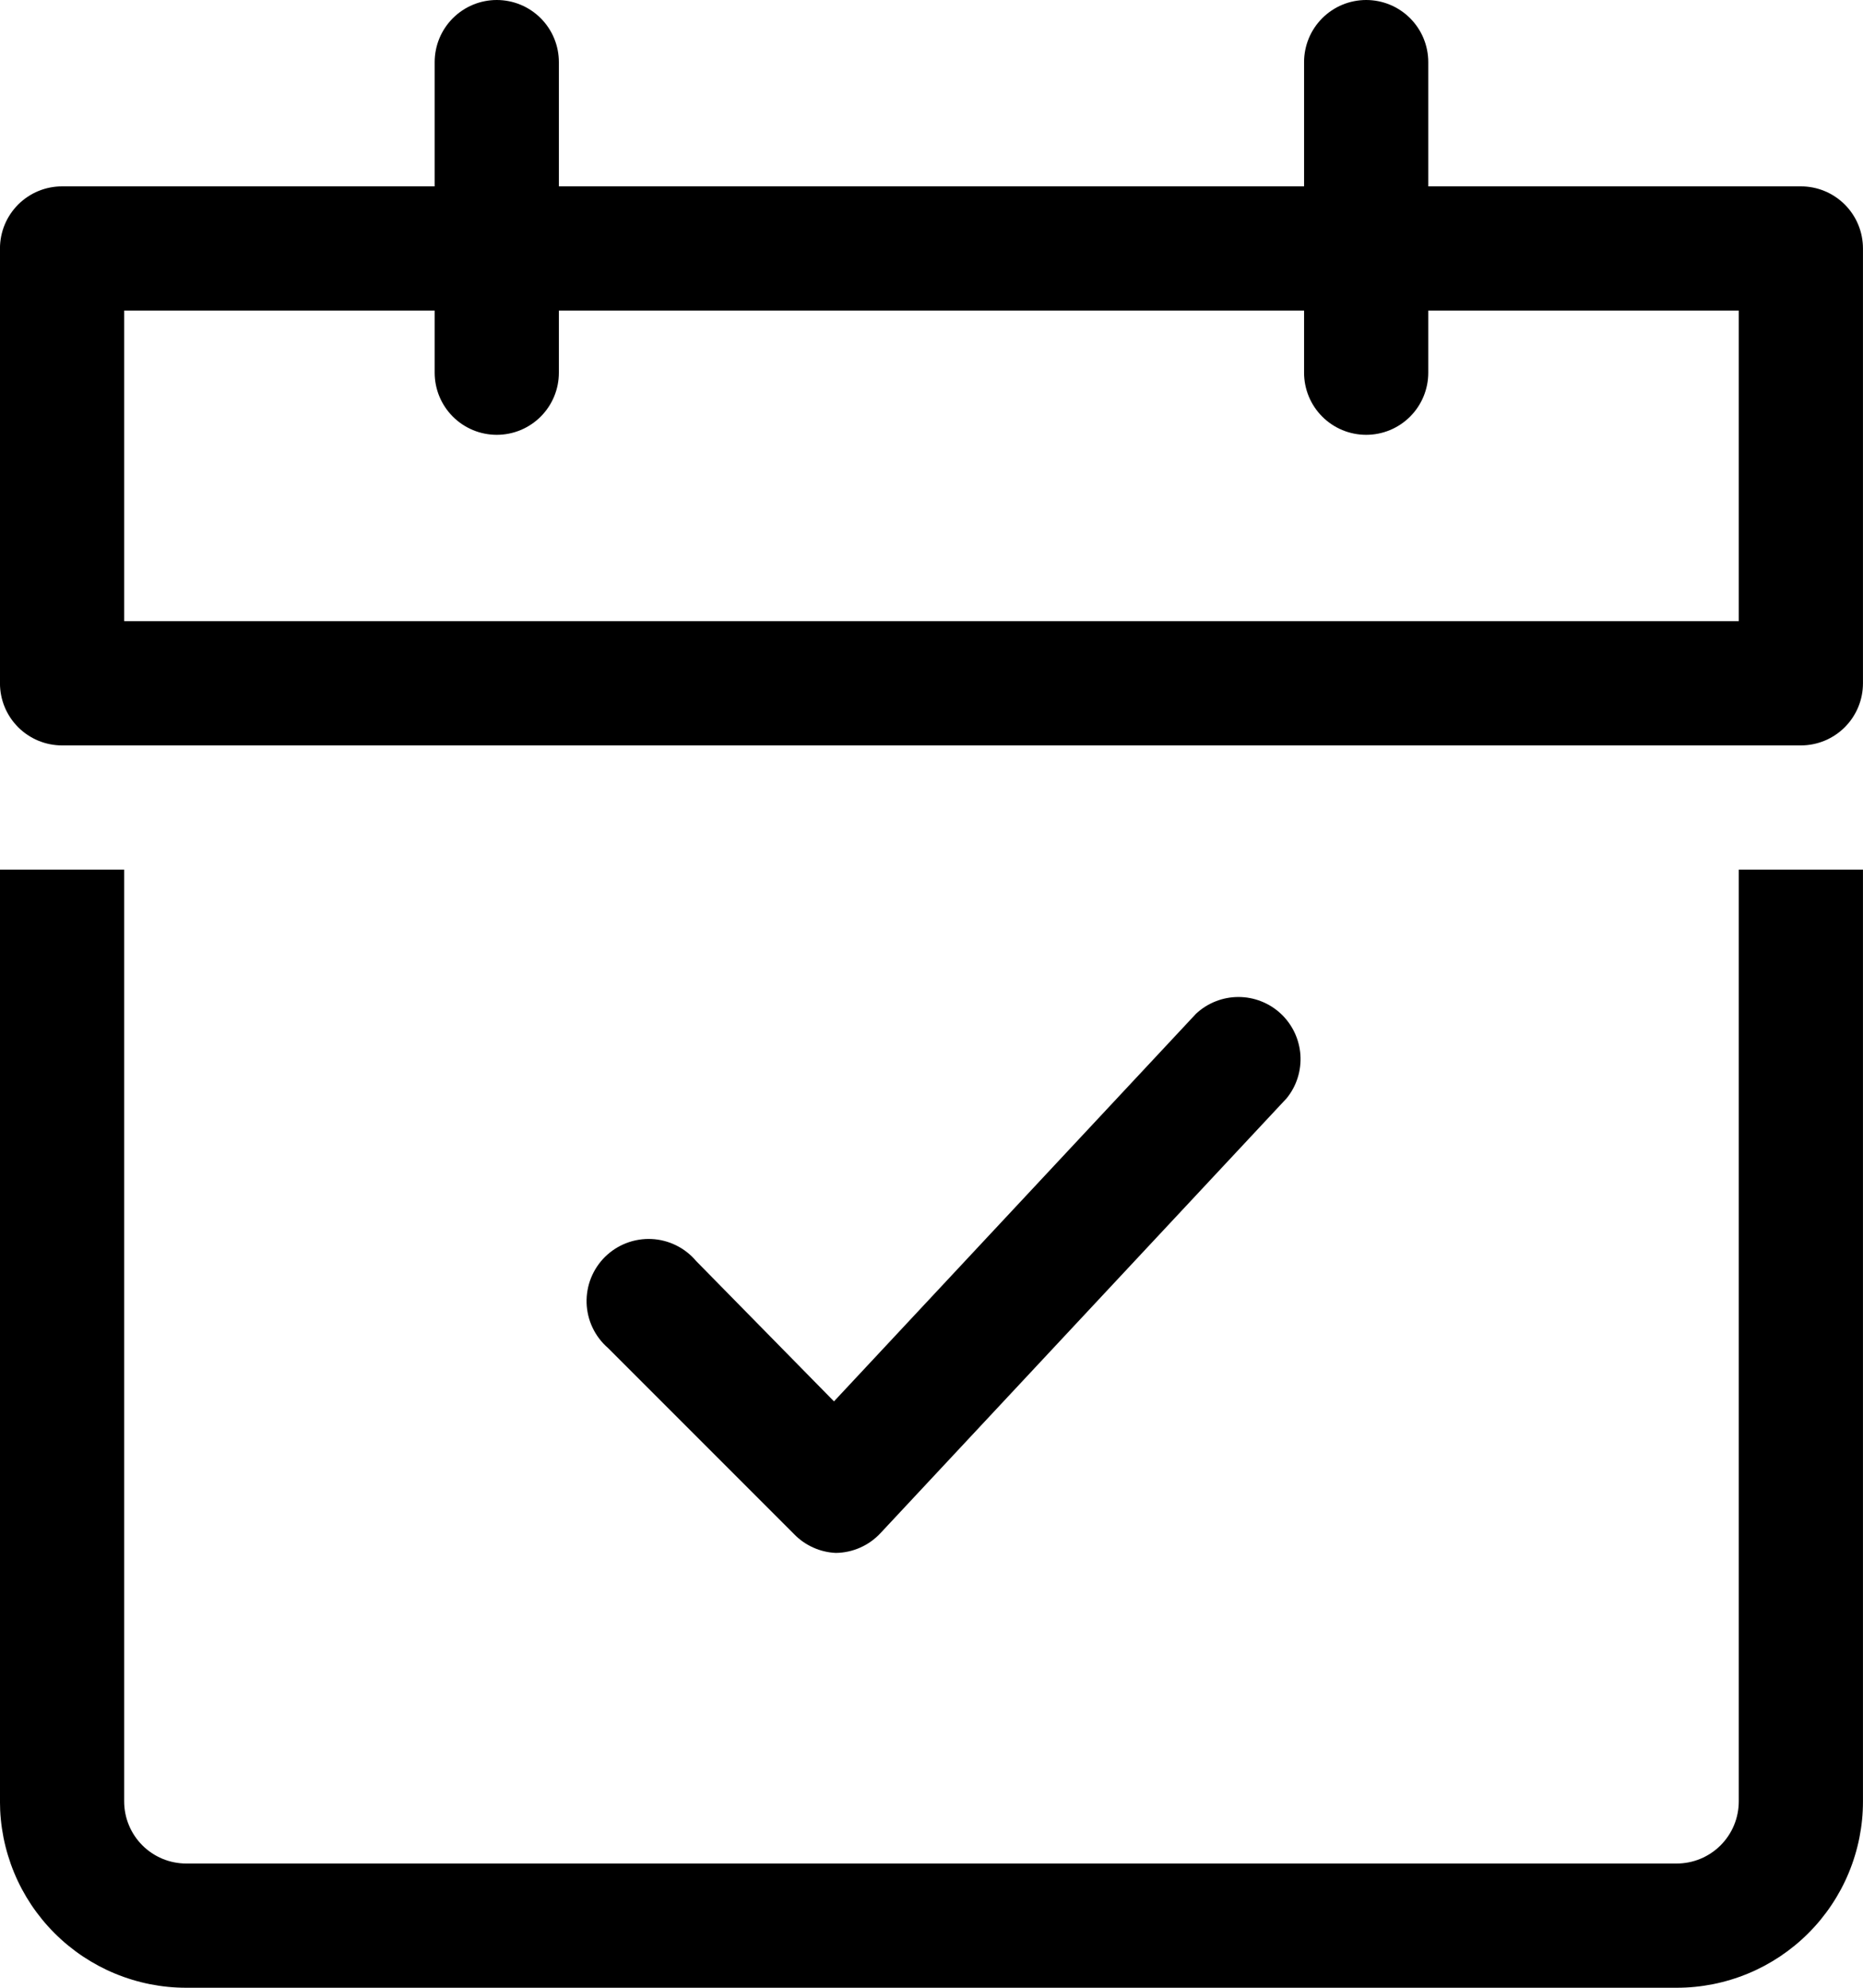 <svg xmlns="http://www.w3.org/2000/svg" shape-rendering="geometricPrecision" text-rendering="geometricPrecision" image-rendering="optimizeQuality" fill="currentColor" fill-rule="evenodd" clip-rule="evenodd" zoomAndPan="magnify" preserveAspectRatio="xMidYMid meet" version="1.2" viewBox="568.13 243 303.75 324"><defs><clipPath id="19803a20b5"><path d="M 568.125 384 L 871.875 384 L 871.875 567 L 568.125 567 Z M 568.125 384 "></path></clipPath><clipPath id="47458055ab"><path d="M 568.125 243 L 871.875 243 L 871.875 365 L 568.125 365 Z M 568.125 243 "></path></clipPath></defs><g id="f8c13798bc"><g clip-rule="nonzero" clip-path="url(#19803a20b5)"><path d="M 851.625 536.625 C 851.625 537.289 851.559 537.949 851.43 538.602 C 851.301 539.254 851.109 539.887 850.855 540.5 C 850.602 541.113 850.289 541.699 849.918 542.25 C 849.551 542.805 849.129 543.312 848.66 543.785 C 848.188 544.254 847.68 544.676 847.125 545.043 C 846.574 545.414 845.988 545.727 845.375 545.98 C 844.762 546.234 844.129 546.426 843.477 546.555 C 842.824 546.684 842.164 546.75 841.5 546.75 L 598.5 546.75 C 597.836 546.75 597.176 546.684 596.523 546.555 C 595.871 546.426 595.238 546.234 594.625 545.98 C 594.012 545.727 593.426 545.414 592.875 545.043 C 592.32 544.676 591.812 544.254 591.34 543.785 C 590.871 543.312 590.449 542.805 590.082 542.25 C 589.711 541.699 589.398 541.113 589.145 540.5 C 588.891 539.887 588.699 539.254 588.57 538.602 C 588.441 537.949 588.375 537.289 588.375 536.625 L 588.375 384.75 L 568.125 384.75 L 568.125 536.625 C 568.125 537.621 568.172 538.613 568.27 539.602 C 568.367 540.594 568.516 541.574 568.707 542.551 C 568.902 543.527 569.145 544.492 569.434 545.441 C 569.723 546.395 570.055 547.328 570.438 548.25 C 570.816 549.168 571.242 550.066 571.711 550.945 C 572.18 551.82 572.691 552.672 573.242 553.5 C 573.797 554.328 574.391 555.125 575.02 555.895 C 575.652 556.664 576.316 557.398 577.023 558.102 C 577.727 558.809 578.461 559.473 579.23 560.105 C 580 560.734 580.797 561.328 581.625 561.883 C 582.453 562.434 583.305 562.945 584.18 563.414 C 585.059 563.883 585.957 564.309 586.875 564.688 C 587.797 565.07 588.73 565.402 589.684 565.691 C 590.633 565.98 591.598 566.223 592.574 566.418 C 593.551 566.609 594.531 566.758 595.523 566.855 C 596.512 566.953 597.504 567 598.5 567 L 841.5 567 C 842.496 567 843.488 566.953 844.477 566.855 C 845.469 566.758 846.449 566.609 847.426 566.418 C 848.402 566.223 849.367 565.98 850.316 565.691 C 851.27 565.402 852.203 565.07 853.125 564.688 C 854.043 564.309 854.941 563.883 855.82 563.414 C 856.695 562.945 857.547 562.434 858.375 561.883 C 859.203 561.328 860 560.734 860.77 560.105 C 861.539 559.473 862.273 558.809 862.977 558.102 C 863.684 557.398 864.348 556.664 864.98 555.895 C 865.609 555.125 866.203 554.328 866.754 553.5 C 867.309 552.672 867.82 551.82 868.289 550.945 C 868.758 550.066 869.184 549.168 869.562 548.25 C 869.945 547.328 870.277 546.395 870.566 545.441 C 870.855 544.492 871.098 543.527 871.293 542.551 C 871.484 541.574 871.633 540.594 871.73 539.602 C 871.828 538.613 871.875 537.621 871.875 536.625 L 871.875 384.75 L 851.625 384.75 Z M 851.625 536.625 "></path></g><g clip-rule="nonzero" clip-path="url(#47458055ab)"><path d="M 861.75 273.375 L 801 273.375 L 801 253.125 C 801 252.461 800.934 251.801 800.805 251.148 C 800.676 250.496 800.484 249.863 800.23 249.25 C 799.977 248.637 799.664 248.051 799.293 247.5 C 798.926 246.945 798.504 246.438 798.035 245.965 C 797.562 245.496 797.055 245.074 796.5 244.707 C 795.949 244.336 795.363 244.023 794.75 243.77 C 794.137 243.516 793.504 243.324 792.852 243.195 C 792.199 243.066 791.539 243 790.875 243 C 790.211 243 789.551 243.066 788.898 243.195 C 788.246 243.324 787.613 243.516 787 243.77 C 786.387 244.023 785.801 244.336 785.25 244.707 C 784.695 245.074 784.188 245.496 783.715 245.965 C 783.246 246.438 782.824 246.945 782.457 247.5 C 782.086 248.051 781.773 248.637 781.52 249.25 C 781.266 249.863 781.074 250.496 780.945 251.148 C 780.816 251.801 780.75 252.461 780.75 253.125 L 780.75 273.375 L 659.25 273.375 L 659.25 253.125 C 659.25 252.461 659.184 251.801 659.055 251.148 C 658.926 250.496 658.734 249.863 658.48 249.25 C 658.227 248.637 657.914 248.051 657.543 247.5 C 657.176 246.945 656.754 246.438 656.285 245.965 C 655.812 245.496 655.305 245.074 654.75 244.707 C 654.199 244.336 653.613 244.023 653 243.77 C 652.387 243.516 651.754 243.324 651.102 243.195 C 650.449 243.066 649.789 243 649.125 243 C 648.461 243 647.801 243.066 647.148 243.195 C 646.496 243.324 645.863 243.516 645.25 243.77 C 644.637 244.023 644.051 244.336 643.5 244.707 C 642.945 245.074 642.438 245.496 641.965 245.965 C 641.496 246.438 641.074 246.945 640.707 247.5 C 640.336 248.051 640.023 248.637 639.77 249.25 C 639.516 249.863 639.324 250.496 639.195 251.148 C 639.066 251.801 639 252.461 639 253.125 L 639 273.375 L 578.25 273.375 C 577.586 273.375 576.926 273.441 576.273 273.57 C 575.621 273.699 574.988 273.891 574.375 274.145 C 573.762 274.398 573.176 274.711 572.625 275.082 C 572.07 275.449 571.562 275.871 571.09 276.34 C 570.621 276.812 570.199 277.32 569.832 277.875 C 569.461 278.426 569.148 279.012 568.895 279.625 C 568.641 280.238 568.449 280.871 568.32 281.523 C 568.191 282.176 568.125 282.836 568.125 283.5 L 568.125 354.375 C 568.125 355.039 568.191 355.699 568.32 356.352 C 568.449 357.004 568.641 357.637 568.895 358.25 C 569.148 358.863 569.461 359.449 569.832 360 C 570.199 360.555 570.621 361.062 571.09 361.535 C 571.562 362.004 572.07 362.426 572.625 362.793 C 573.176 363.164 573.762 363.477 574.375 363.73 C 574.988 363.984 575.621 364.176 576.273 364.305 C 576.926 364.434 577.586 364.5 578.25 364.5 L 861.75 364.5 C 862.414 364.5 863.074 364.434 863.727 364.305 C 864.379 364.176 865.012 363.984 865.625 363.73 C 866.238 363.477 866.824 363.164 867.375 362.793 C 867.93 362.426 868.438 362.004 868.91 361.535 C 869.379 361.062 869.801 360.555 870.168 360 C 870.539 359.449 870.852 358.863 871.105 358.25 C 871.359 357.637 871.551 357.004 871.68 356.352 C 871.809 355.699 871.875 355.039 871.875 354.375 L 871.875 283.5 C 871.875 282.836 871.809 282.176 871.68 281.523 C 871.551 280.871 871.359 280.238 871.105 279.625 C 870.852 279.012 870.539 278.426 870.168 277.875 C 869.801 277.32 869.379 276.812 868.91 276.34 C 868.438 275.871 867.93 275.449 867.375 275.082 C 866.824 274.711 866.238 274.398 865.625 274.145 C 865.012 273.891 864.379 273.699 863.727 273.57 C 863.074 273.441 862.414 273.375 861.75 273.375 Z M 851.625 344.25 L 588.375 344.25 L 588.375 293.625 L 639 293.625 L 639 303.75 C 639 304.414 639.066 305.074 639.195 305.727 C 639.324 306.379 639.516 307.012 639.77 307.625 C 640.023 308.238 640.336 308.824 640.707 309.375 C 641.074 309.93 641.496 310.438 641.965 310.91 C 642.438 311.379 642.945 311.801 643.5 312.168 C 644.051 312.539 644.637 312.852 645.25 313.105 C 645.863 313.359 646.496 313.551 647.148 313.68 C 647.801 313.809 648.461 313.875 649.125 313.875 C 649.789 313.875 650.449 313.809 651.102 313.68 C 651.754 313.551 652.387 313.359 653 313.105 C 653.613 312.852 654.199 312.539 654.75 312.168 C 655.305 311.801 655.812 311.379 656.285 310.91 C 656.754 310.438 657.176 309.93 657.543 309.375 C 657.914 308.824 658.227 308.238 658.48 307.625 C 658.734 307.012 658.926 306.379 659.055 305.727 C 659.184 305.074 659.25 304.414 659.25 303.75 L 659.25 293.625 L 780.75 293.625 L 780.75 303.75 C 780.75 304.414 780.816 305.074 780.945 305.727 C 781.074 306.379 781.266 307.012 781.52 307.625 C 781.773 308.238 782.086 308.824 782.457 309.375 C 782.824 309.93 783.246 310.438 783.715 310.91 C 784.188 311.379 784.695 311.801 785.25 312.168 C 785.801 312.539 786.387 312.852 787 313.105 C 787.613 313.359 788.246 313.551 788.898 313.68 C 789.551 313.809 790.211 313.875 790.875 313.875 C 791.539 313.875 792.199 313.809 792.852 313.68 C 793.504 313.551 794.137 313.359 794.75 313.105 C 795.363 312.852 795.949 312.539 796.5 312.168 C 797.055 311.801 797.562 311.379 798.035 310.91 C 798.504 310.438 798.926 309.93 799.293 309.375 C 799.664 308.824 799.977 308.238 800.23 307.625 C 800.484 307.012 800.676 306.379 800.805 305.727 C 800.934 305.074 801 304.414 801 303.75 L 801 293.625 L 851.625 293.625 Z M 851.625 344.25 "></path></g><path d="M 704.406 496.125 C 705.793 496.105 707.117 495.816 708.387 495.254 C 709.652 494.691 710.754 493.902 711.699 492.887 L 777.914 422.012 C 778.316 421.516 778.668 420.988 778.969 420.43 C 779.27 419.871 779.516 419.289 779.707 418.68 C 779.898 418.074 780.031 417.457 780.105 416.824 C 780.18 416.195 780.195 415.562 780.152 414.926 C 780.105 414.293 780.004 413.668 779.84 413.055 C 779.68 412.441 779.461 411.844 779.188 411.273 C 778.914 410.699 778.59 410.156 778.215 409.645 C 777.836 409.129 777.418 408.656 776.953 408.223 C 776.488 407.789 775.984 407.406 775.449 407.066 C 774.91 406.727 774.344 406.441 773.754 406.211 C 773.16 405.977 772.555 405.801 771.93 405.684 C 771.305 405.566 770.676 405.508 770.039 405.508 C 769.402 405.508 768.773 405.57 768.148 405.688 C 767.523 405.809 766.918 405.984 766.328 406.219 C 765.734 406.453 765.172 406.738 764.633 407.078 C 764.098 407.418 763.598 407.805 763.133 408.238 L 704.105 471.422 L 681.625 448.539 C 681.176 448.004 680.676 447.523 680.125 447.094 C 679.578 446.664 678.988 446.297 678.363 445.988 C 677.738 445.68 677.086 445.438 676.41 445.266 C 675.734 445.09 675.051 444.988 674.352 444.957 C 673.656 444.926 672.961 444.965 672.273 445.078 C 671.586 445.188 670.914 445.367 670.266 445.617 C 669.613 445.867 668.992 446.184 668.406 446.559 C 667.82 446.938 667.281 447.371 666.781 447.859 C 666.285 448.352 665.844 448.887 665.457 449.469 C 665.074 450.047 664.75 450.664 664.492 451.309 C 664.23 451.957 664.043 452.625 663.922 453.312 C 663.801 454 663.75 454.691 663.77 455.387 C 663.793 456.086 663.887 456.773 664.051 457.453 C 664.215 458.129 664.445 458.785 664.746 459.414 C 665.043 460.043 665.406 460.637 665.828 461.191 C 666.25 461.75 666.723 462.254 667.25 462.711 L 697.625 493.086 C 698.52 494.004 699.555 494.727 700.727 495.25 C 701.898 495.777 703.125 496.066 704.406 496.125 Z M 704.406 496.125 "></path></g></svg>

